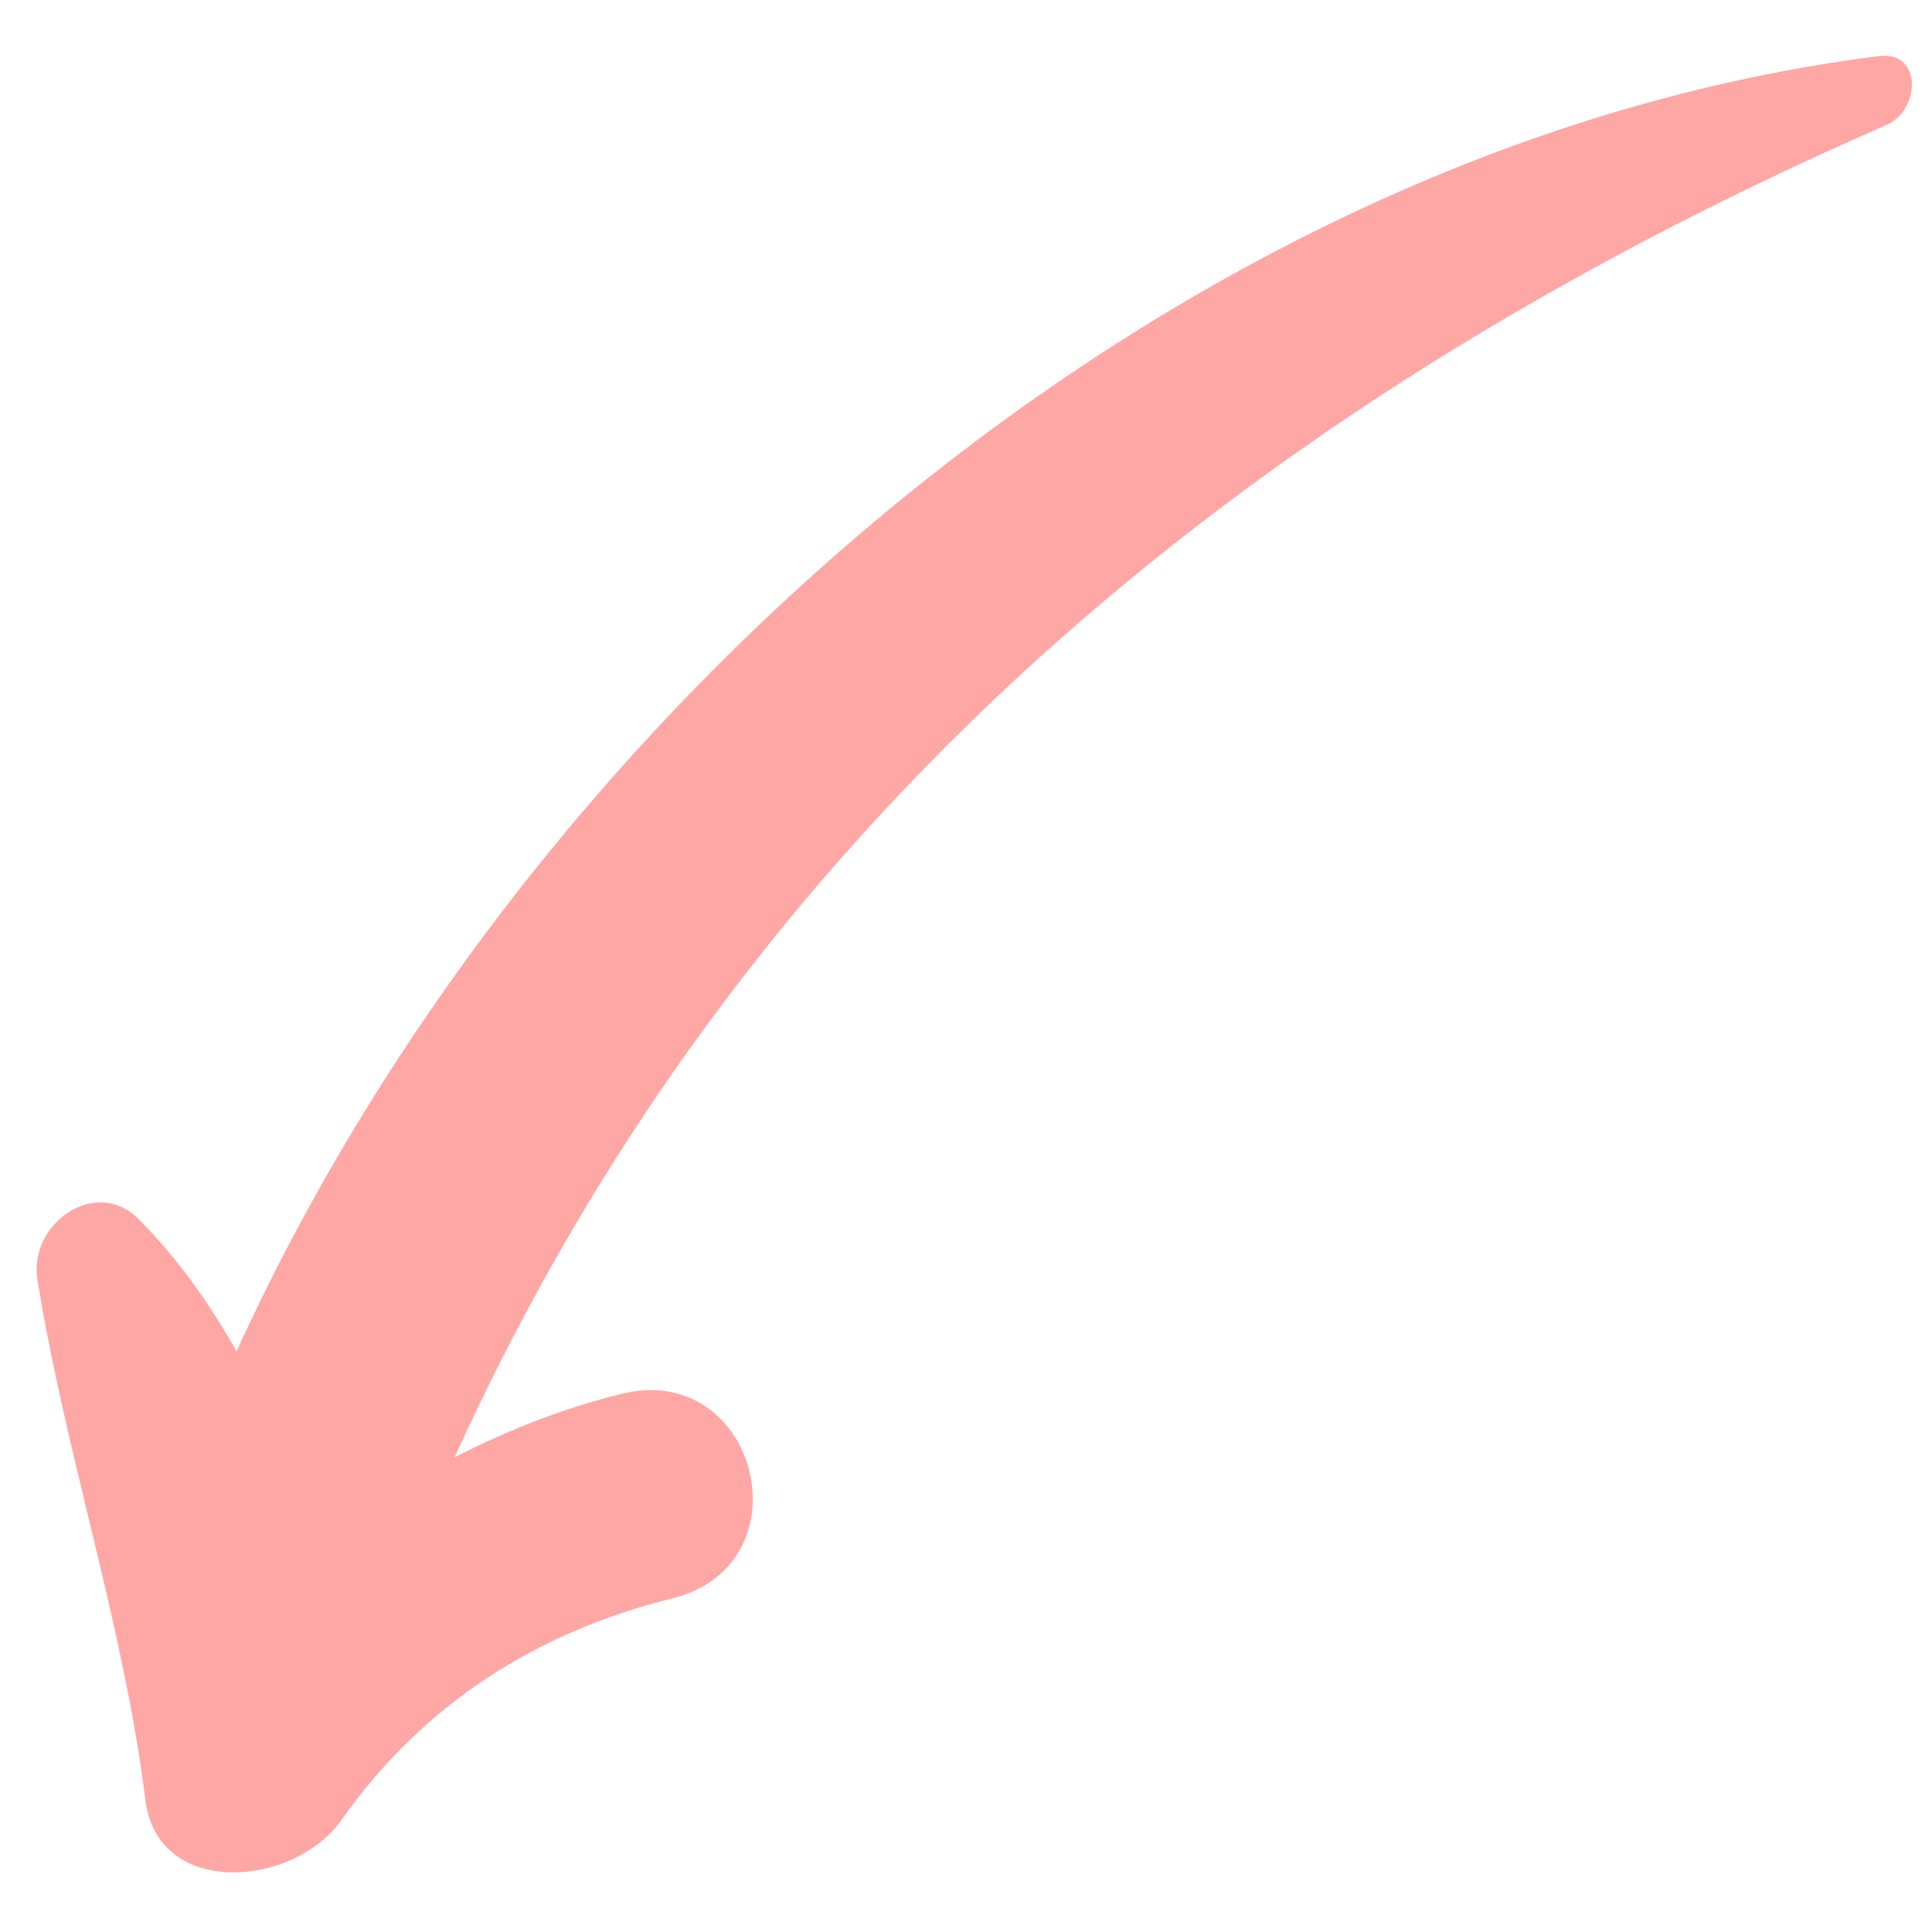 <svg width="21px" height="21px" viewBox="0 0 21 21" xmlns="http://www.w3.org/2000/svg">
  <g transform="translate(-156, -394)" fill="#FFA7A5">
    <g transform="translate(60, 187)">
      <g transform="translate(93, 57)">
        <path d="M4.581,169.569 C4.338,167.633 3.712,165.811 3.406,163.901 C3.311,163.308 4.036,162.782 4.503,163.248 C4.925,163.67 5.274,164.161 5.571,164.689 C8.756,157.702 15.839,151.565 23.423,150.61 C23.901,150.55 23.873,151.198 23.504,151.359 C16.477,154.427 11.037,159.02 7.941,165.841 C8.508,165.549 9.109,165.312 9.749,165.152 C11.235,164.779 11.797,167.004 10.307,167.374 C8.836,167.739 7.6,168.522 6.714,169.78 C6.191,170.522 4.715,170.633 4.581,169.569"/>
      </g>
    </g>
  </g>
</svg>
